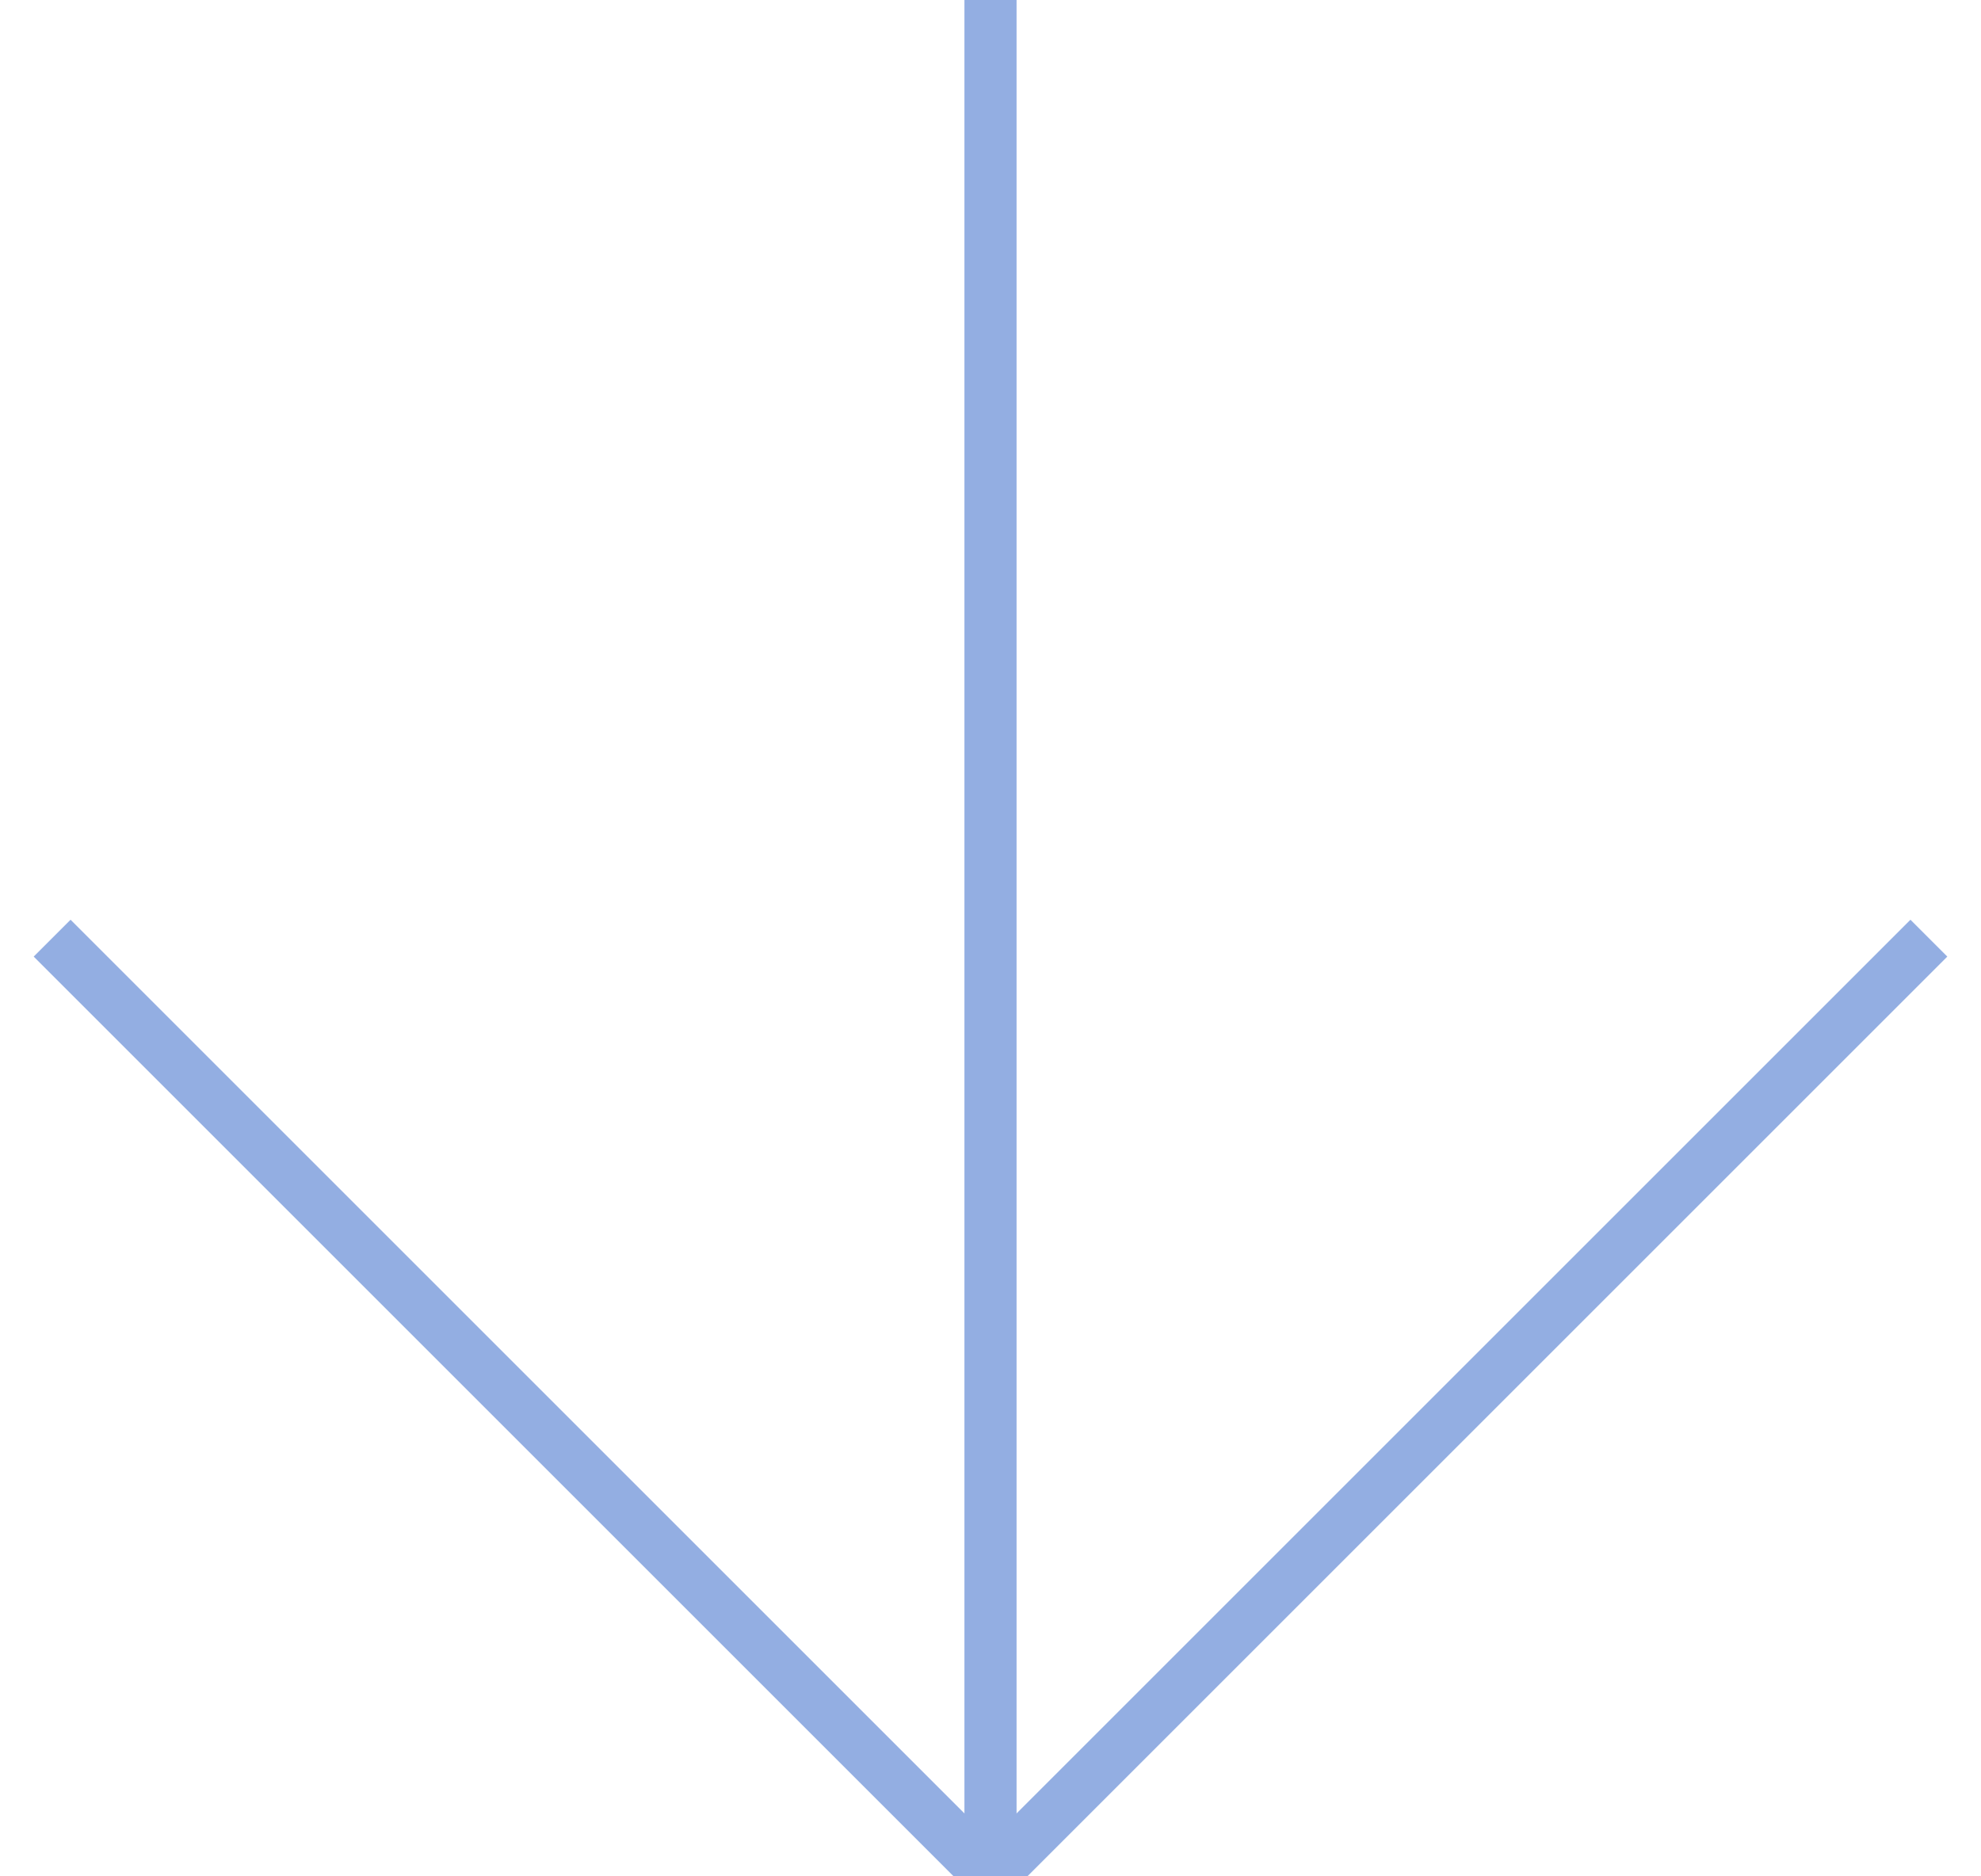 <?xml version="1.0" encoding="UTF-8"?>
<svg width="38px" height="36px" viewBox="0 0 38 36" version="1.1" xmlns="http://www.w3.org/2000/svg" xmlns:xlink="http://www.w3.org/1999/xlink">
    <!-- Generator: Sketch 50.2 (55047) - http://www.bohemiancoding.com/sketch -->
    <title>arrow</title>
    <desc>Created with Sketch.</desc>
    <defs></defs>
    <g id="Page-1" stroke="none" stroke-width="1" fill="none" fill-rule="evenodd">
        <g id="arrow" transform="translate(1, 0)" fill="#000000" fill-rule="nonzero" stroke="#93AEE2">
            <path d="M0,18 L18,36" id="Shape"></path>
            <path d="M36,18 L18,36" id="Shape"></path>
            <path d="M18,36 L18,0" id="Shape"></path>
        </g>
    </g>
</svg>